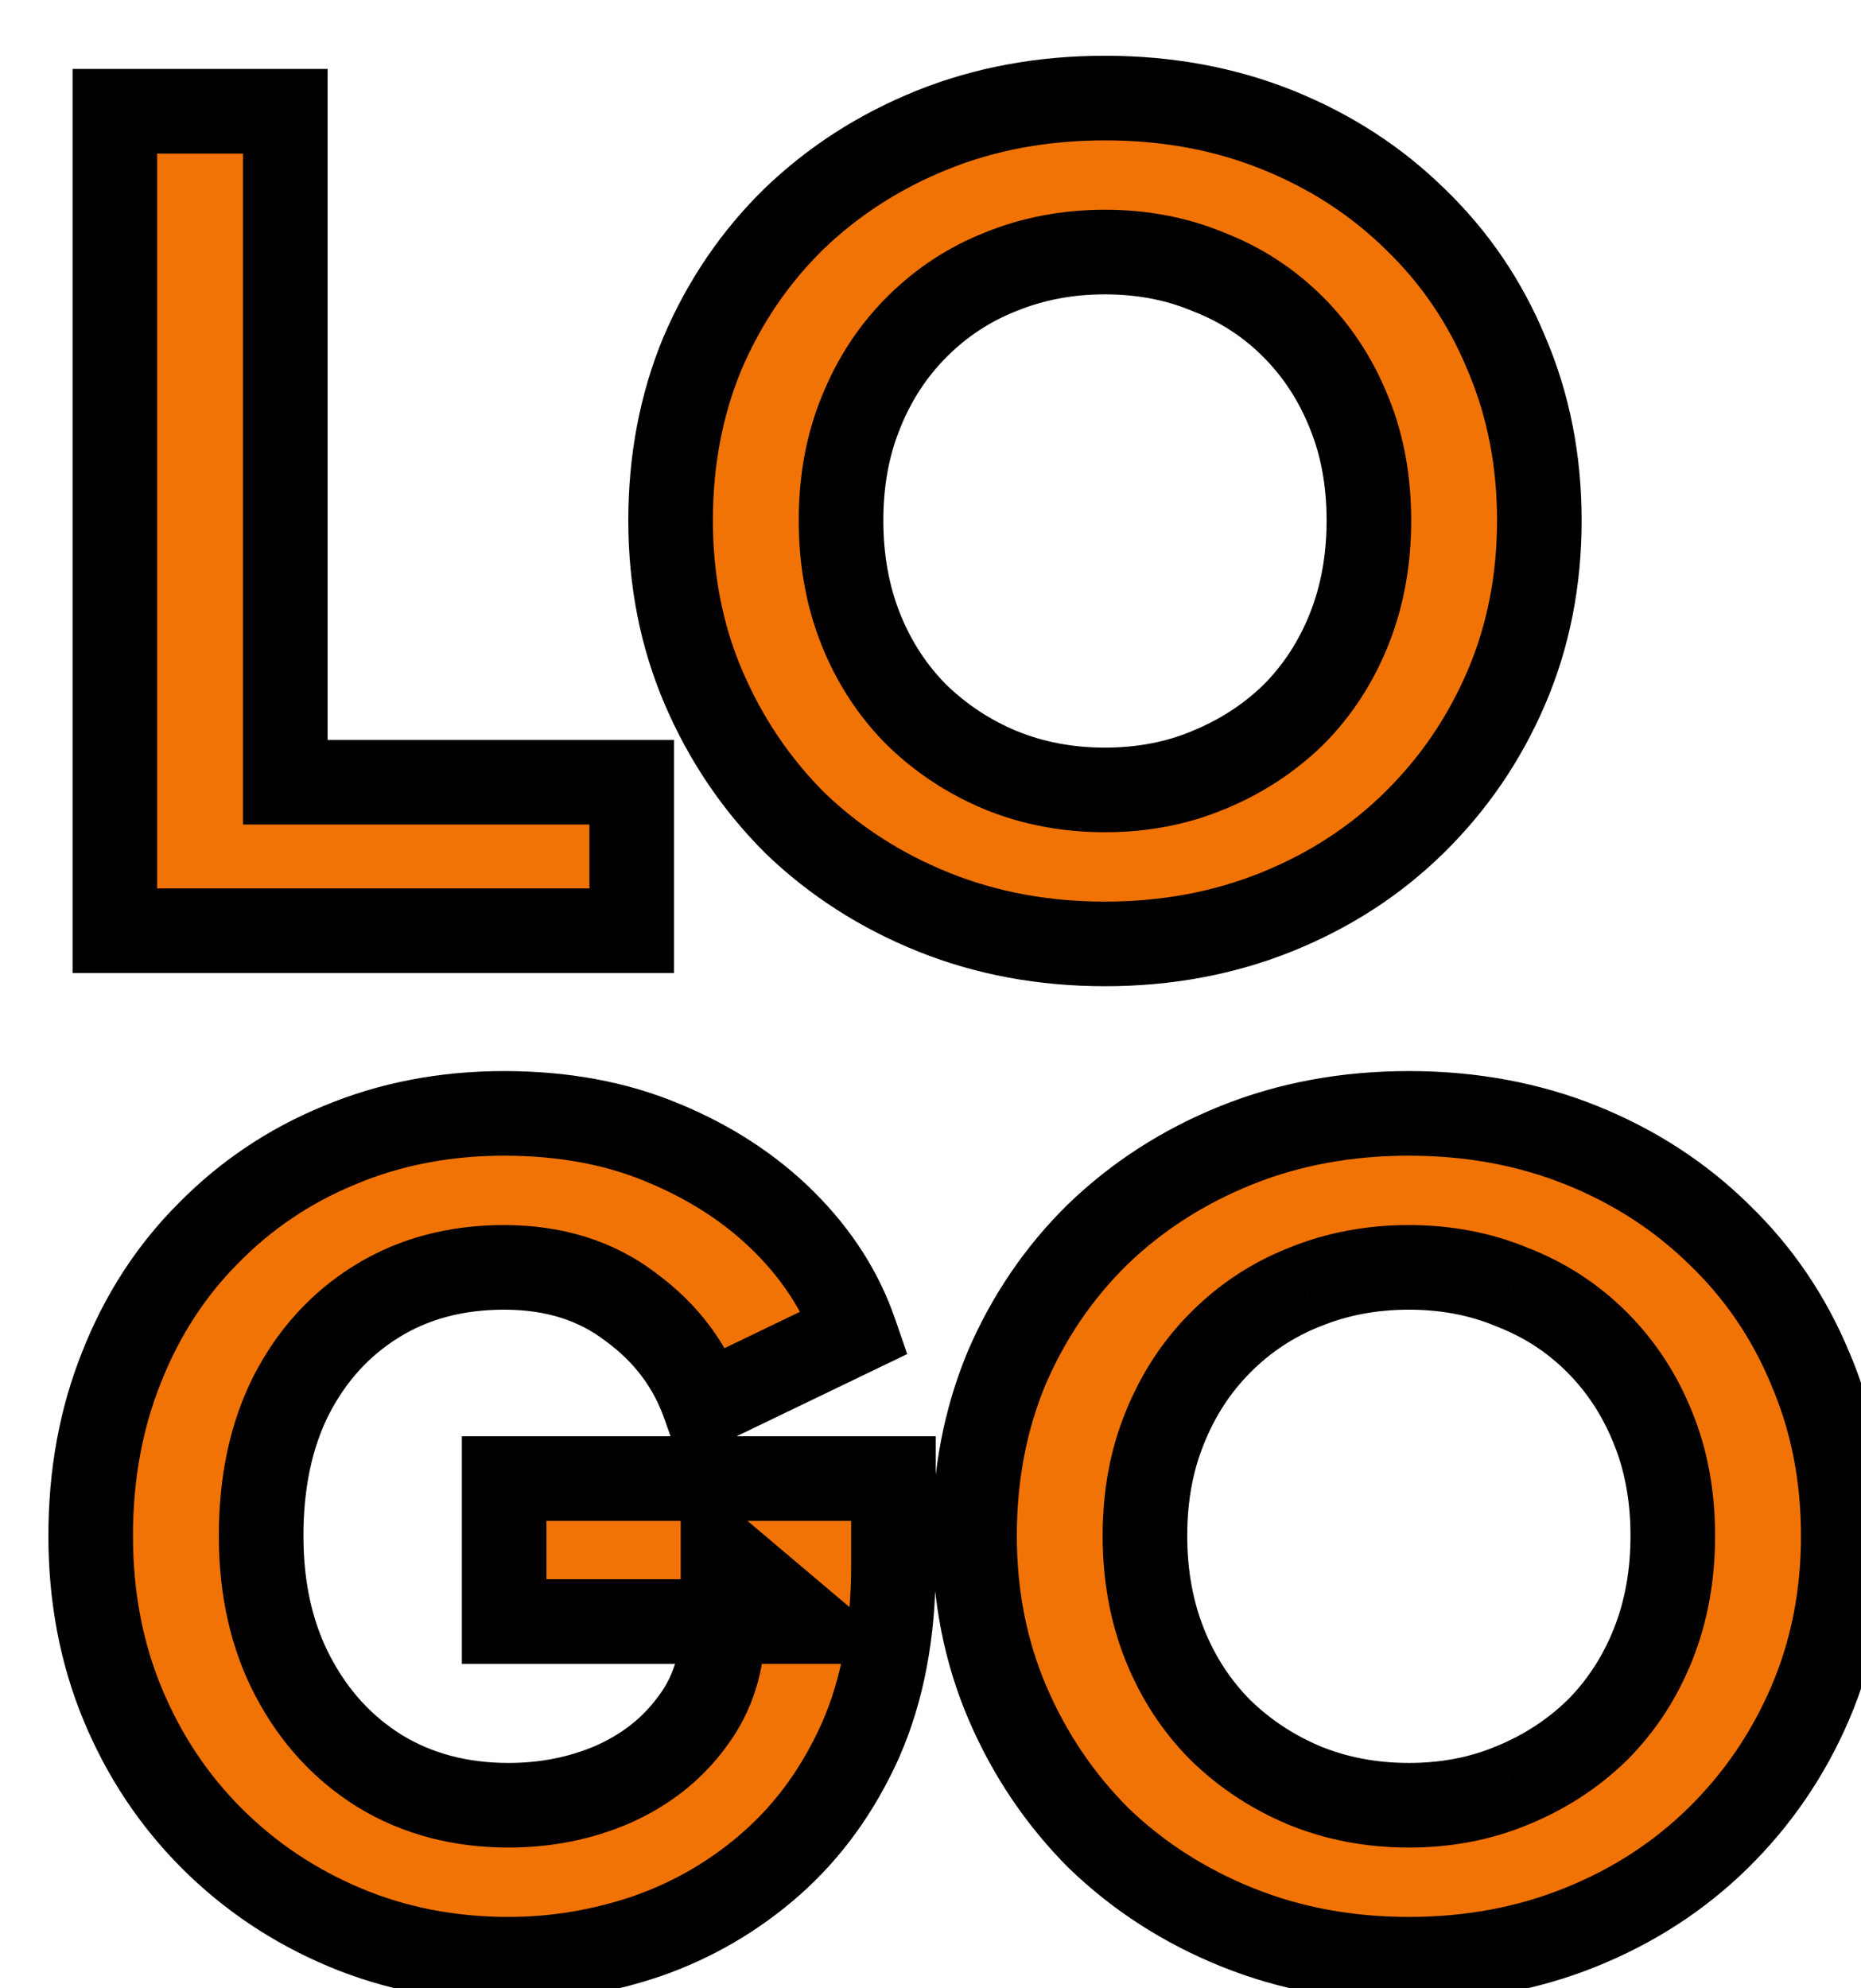 <svg width="44" height="47" viewBox="0 0 44 47" fill="none" xmlns="http://www.w3.org/2000/svg">
<g filter="url(#filter0_d_5_4)">
<path d="M0.716 20V0.63H4.746V16.49H12.936V20H0.716ZM24.125 20.312C22.669 20.312 21.317 20.061 20.069 19.558C18.821 19.055 17.729 18.353 16.793 17.452C15.874 16.533 15.155 15.467 14.635 14.254C14.115 13.041 13.855 11.723 13.855 10.302C13.855 8.881 14.106 7.563 14.609 6.35C15.129 5.137 15.848 4.079 16.767 3.178C17.703 2.277 18.795 1.575 20.043 1.072C21.291 0.569 22.652 0.318 24.125 0.318C25.598 0.318 26.959 0.569 28.207 1.072C29.455 1.575 30.538 2.277 31.457 3.178C32.393 4.079 33.112 5.137 33.615 6.35C34.135 7.563 34.395 8.881 34.395 10.302C34.395 11.723 34.135 13.041 33.615 14.254C33.095 15.467 32.367 16.533 31.431 17.452C30.512 18.353 29.429 19.055 28.181 19.558C26.933 20.061 25.581 20.312 24.125 20.312ZM24.125 16.672C25.009 16.672 25.824 16.516 26.569 16.204C27.332 15.892 27.999 15.459 28.571 14.904C29.143 14.332 29.585 13.656 29.897 12.876C30.209 12.096 30.365 11.238 30.365 10.302C30.365 9.366 30.209 8.517 29.897 7.754C29.585 6.974 29.143 6.298 28.571 5.726C27.999 5.154 27.332 4.721 26.569 4.426C25.824 4.114 25.009 3.958 24.125 3.958C23.241 3.958 22.418 4.114 21.655 4.426C20.91 4.721 20.251 5.154 19.679 5.726C19.107 6.298 18.665 6.974 18.353 7.754C18.041 8.517 17.885 9.366 17.885 10.302C17.885 11.238 18.041 12.096 18.353 12.876C18.665 13.656 19.107 14.332 19.679 14.904C20.251 15.459 20.91 15.892 21.655 16.204C22.418 16.516 23.241 16.672 24.125 16.672ZM10.024 44.312C8.637 44.312 7.346 44.061 6.15 43.558C4.954 43.055 3.905 42.353 3.004 41.452C2.103 40.551 1.401 39.493 0.898 38.28C0.395 37.067 0.144 35.741 0.144 34.302C0.144 32.863 0.387 31.537 0.872 30.324C1.357 29.093 2.042 28.036 2.926 27.152C3.81 26.251 4.841 25.557 6.02 25.072C7.216 24.569 8.516 24.318 9.92 24.318C11.324 24.318 12.581 24.552 13.69 25.02C14.817 25.488 15.77 26.112 16.55 26.892C17.33 27.672 17.885 28.539 18.214 29.492L14.652 31.208C14.323 30.272 13.742 29.501 12.91 28.894C12.095 28.27 11.099 27.958 9.92 27.958C8.776 27.958 7.771 28.227 6.904 28.764C6.037 29.301 5.361 30.047 4.876 31C4.408 31.936 4.174 33.037 4.174 34.302C4.174 35.567 4.425 36.677 4.928 37.63C5.431 38.583 6.115 39.329 6.982 39.866C7.866 40.403 8.88 40.672 10.024 40.672C10.908 40.672 11.731 40.507 12.494 40.178C13.274 39.831 13.898 39.337 14.366 38.696C14.851 38.055 15.094 37.283 15.094 36.382V34.77L16.94 36.33H9.92V32.95H19.124V35.004C19.124 36.581 18.864 37.959 18.344 39.138C17.824 40.299 17.122 41.27 16.238 42.05C15.371 42.813 14.392 43.385 13.3 43.766C12.225 44.13 11.133 44.312 10.024 44.312ZM31.311 44.312C29.855 44.312 28.503 44.061 27.255 43.558C26.006 43.055 24.915 42.353 23.979 41.452C23.06 40.533 22.34 39.467 21.82 38.254C21.3 37.041 21.041 35.723 21.041 34.302C21.041 32.881 21.292 31.563 21.794 30.35C22.314 29.137 23.034 28.079 23.953 27.178C24.889 26.277 25.98 25.575 27.229 25.072C28.477 24.569 29.837 24.318 31.311 24.318C32.784 24.318 34.145 24.569 35.392 25.072C36.641 25.575 37.724 26.277 38.642 27.178C39.578 28.079 40.298 29.137 40.8 30.35C41.321 31.563 41.581 32.881 41.581 34.302C41.581 35.723 41.321 37.041 40.8 38.254C40.281 39.467 39.553 40.533 38.617 41.452C37.698 42.353 36.614 43.055 35.367 43.558C34.118 44.061 32.767 44.312 31.311 44.312ZM31.311 40.672C32.194 40.672 33.009 40.516 33.755 40.204C34.517 39.892 35.184 39.459 35.757 38.904C36.328 38.332 36.77 37.656 37.083 36.876C37.395 36.096 37.55 35.238 37.55 34.302C37.55 33.366 37.395 32.517 37.083 31.754C36.77 30.974 36.328 30.298 35.757 29.726C35.184 29.154 34.517 28.721 33.755 28.426C33.009 28.114 32.194 27.958 31.311 27.958C30.427 27.958 29.603 28.114 28.84 28.426C28.095 28.721 27.436 29.154 26.864 29.726C26.293 30.298 25.851 30.974 25.538 31.754C25.227 32.517 25.07 33.366 25.07 34.302C25.07 35.238 25.227 36.096 25.538 36.876C25.851 37.656 26.293 38.332 26.864 38.904C27.436 39.459 28.095 39.892 28.84 40.204C29.603 40.516 30.427 40.672 31.311 40.672Z" fill="#F17305"/>
<path d="M0.716 20H-0.284V21H0.716V20ZM0.716 0.63V-0.37H-0.284V0.63H0.716ZM4.746 0.63H5.746V-0.37H4.746V0.63ZM4.746 16.49H3.746V17.49H4.746V16.49ZM12.936 16.49H13.936V15.49H12.936V16.49ZM12.936 20V21H13.936V20H12.936ZM1.716 20V0.63H-0.284V20H1.716ZM0.716 1.63H4.746V-0.37H0.716V1.63ZM3.746 0.63V16.49H5.746V0.63H3.746ZM4.746 17.49H12.936V15.49H4.746V17.49ZM11.936 16.49V20H13.936V16.49H11.936ZM12.936 19H0.716V21H12.936V19ZM20.069 19.558L20.442 18.63L20.069 19.558ZM16.793 17.452L16.086 18.159L16.093 18.166L16.099 18.172L16.793 17.452ZM14.635 14.254L15.554 13.86L14.635 14.254ZM14.609 6.35L13.69 5.956L13.685 5.967L14.609 6.35ZM16.767 3.178L16.073 2.458L16.067 2.464L16.767 3.178ZM28.207 1.072L27.833 2L27.833 2L28.207 1.072ZM31.457 3.178L30.757 3.892L30.763 3.898L31.457 3.178ZM33.615 6.35L32.691 6.733L32.696 6.744L33.615 6.35ZM33.615 14.254L32.696 13.86L33.615 14.254ZM31.431 17.452L32.131 18.166L32.131 18.166L31.431 17.452ZM28.181 19.558L28.555 20.486L28.181 19.558ZM26.569 16.204L26.19 15.278L26.183 15.282L26.569 16.204ZM28.571 14.904L29.267 15.622L29.273 15.617L29.278 15.611L28.571 14.904ZM29.897 12.876L28.968 12.505V12.505L29.897 12.876ZM29.897 7.754L28.968 8.125L28.971 8.133L29.897 7.754ZM26.569 4.426L26.183 5.348L26.196 5.354L26.209 5.359L26.569 4.426ZM21.655 4.426L22.023 5.356L22.034 5.352L21.655 4.426ZM19.679 5.726L18.972 5.019L19.679 5.726ZM18.353 7.754L19.279 8.133L19.281 8.125L18.353 7.754ZM18.353 12.876L17.424 13.247L18.353 12.876ZM19.679 14.904L18.972 15.611L18.977 15.617L18.983 15.622L19.679 14.904ZM21.655 16.204L21.269 17.127L21.276 17.13L21.655 16.204ZM24.125 19.312C22.786 19.312 21.562 19.081 20.442 18.63L19.695 20.486C21.072 21.04 22.552 21.312 24.125 21.312V19.312ZM20.442 18.63C19.309 18.174 18.327 17.541 17.487 16.732L16.099 18.172C17.131 19.166 18.333 19.937 19.695 20.486L20.442 18.63ZM17.5 16.745C16.673 15.918 16.025 14.958 15.554 13.86L13.716 14.648C14.285 15.976 15.076 17.149 16.086 18.159L17.5 16.745ZM15.554 13.86C15.091 12.78 14.855 11.598 14.855 10.302H12.855C12.855 11.848 13.139 13.301 13.716 14.648L15.554 13.86ZM14.855 10.302C14.855 9.001 15.084 7.815 15.533 6.733L13.685 5.967C13.128 7.312 12.855 8.76 12.855 10.302H14.855ZM15.528 6.744C15.998 5.647 16.644 4.699 17.467 3.892L16.067 2.464C15.052 3.459 14.26 4.626 13.69 5.956L15.528 6.744ZM17.461 3.898C18.301 3.089 19.283 2.456 20.416 2L19.669 0.144C18.307 0.693 17.105 1.464 16.073 2.458L17.461 3.898ZM20.416 2C21.535 1.549 22.767 1.318 24.125 1.318V-0.682C22.536 -0.682 21.047 -0.41 19.669 0.144L20.416 2ZM24.125 1.318C25.483 1.318 26.715 1.549 27.833 2L28.581 0.144C27.203 -0.41 25.714 -0.682 24.125 -0.682V1.318ZM27.833 2C28.965 2.455 29.936 3.087 30.757 3.892L32.157 2.464C31.141 1.467 29.945 0.694 28.581 0.144L27.833 2ZM30.763 3.898C31.599 4.703 32.24 5.645 32.691 6.733L34.539 5.967C33.984 4.628 33.187 3.456 32.151 2.458L30.763 3.898ZM32.696 6.744C33.158 7.823 33.395 9.006 33.395 10.302H35.395C35.395 8.756 35.111 7.303 34.534 5.956L32.696 6.744ZM33.395 10.302C33.395 11.598 33.158 12.78 32.696 13.86L34.534 14.648C35.111 13.301 35.395 11.848 35.395 10.302H33.395ZM32.696 13.86C32.227 14.954 31.573 15.912 30.73 16.738L32.131 18.166C33.161 17.155 33.963 15.98 34.534 14.648L32.696 13.86ZM30.731 16.738C29.91 17.543 28.939 18.175 27.807 18.63L28.555 20.486C29.919 19.936 31.115 19.163 32.131 18.166L30.731 16.738ZM27.807 18.63C26.688 19.081 25.463 19.312 24.125 19.312V21.312C25.698 21.312 27.178 21.04 28.555 20.486L27.807 18.63ZM24.125 17.672C25.129 17.672 26.076 17.494 26.955 17.126L26.183 15.282C25.571 15.538 24.889 15.672 24.125 15.672V17.672ZM26.948 17.13C27.824 16.771 28.6 16.268 29.267 15.622L27.875 14.186C27.398 14.649 26.839 15.013 26.19 15.278L26.948 17.13ZM29.278 15.611C29.95 14.94 30.465 14.148 30.825 13.247L28.968 12.505C28.705 13.164 28.336 13.724 27.864 14.197L29.278 15.611ZM30.825 13.247C31.19 12.336 31.365 11.351 31.365 10.302H29.365C29.365 11.125 29.228 11.855 28.968 12.505L30.825 13.247ZM31.365 10.302C31.365 9.254 31.19 8.273 30.823 7.375L28.971 8.133C29.228 8.76 29.365 9.478 29.365 10.302H31.365ZM30.825 7.383C30.465 6.482 29.95 5.69 29.278 5.019L27.864 6.433C28.336 6.906 28.705 7.466 28.968 8.125L30.825 7.383ZM29.278 5.019C28.606 4.347 27.821 3.838 26.929 3.493L26.209 5.359C26.843 5.604 27.392 5.961 27.864 6.433L29.278 5.019ZM26.955 3.504C26.076 3.136 25.129 2.958 24.125 2.958V4.958C24.889 4.958 25.571 5.092 26.183 5.348L26.955 3.504ZM24.125 2.958C23.121 2.958 22.168 3.136 21.276 3.5L22.034 5.352C22.668 5.092 23.361 4.958 24.125 4.958V2.958ZM21.287 3.496C20.413 3.841 19.64 4.351 18.972 5.019L20.386 6.433C20.862 5.957 21.406 5.6 22.023 5.356L21.287 3.496ZM18.972 5.019C18.3 5.69 17.785 6.482 17.424 7.383L19.281 8.125C19.545 7.466 19.913 6.906 20.386 6.433L18.972 5.019ZM17.427 7.375C17.06 8.273 16.885 9.254 16.885 10.302H18.885C18.885 9.478 19.022 8.76 19.279 8.133L17.427 7.375ZM16.885 10.302C16.885 11.351 17.06 12.336 17.424 13.247L19.281 12.505C19.022 11.855 18.885 11.125 18.885 10.302H16.885ZM17.424 13.247C17.785 14.148 18.3 14.94 18.972 15.611L20.386 14.197C19.913 13.724 19.545 13.164 19.281 12.505L17.424 13.247ZM18.983 15.622C19.646 16.265 20.41 16.767 21.269 17.126L22.041 15.282C21.409 15.017 20.856 14.653 20.375 14.186L18.983 15.622ZM21.276 17.13C22.168 17.494 23.121 17.672 24.125 17.672V15.672C23.361 15.672 22.668 15.538 22.034 15.278L21.276 17.13ZM6.15 43.558L5.763 44.48L6.15 43.558ZM3.004 41.452L3.711 40.745L3.004 41.452ZM0.898 38.28L1.822 37.897H1.822L0.898 38.28ZM0.872 30.324L1.8 30.695L1.802 30.691L0.872 30.324ZM2.926 27.152L3.633 27.859L3.64 27.852L2.926 27.152ZM6.02 25.072L6.401 25.997L6.407 25.994L6.02 25.072ZM13.69 25.02L13.301 25.941L13.306 25.944L13.69 25.02ZM18.214 29.492L18.648 30.393L19.45 30.007L19.159 29.166L18.214 29.492ZM14.652 31.208L13.709 31.54L14.079 32.594L15.086 32.109L14.652 31.208ZM12.91 28.894L12.302 29.688L12.311 29.695L12.321 29.702L12.91 28.894ZM6.904 28.764L7.431 29.614L6.904 28.764ZM4.876 31L3.985 30.546L3.982 30.553L4.876 31ZM4.928 37.63L5.813 37.164L4.928 37.63ZM6.982 39.866L6.455 40.716L6.463 40.721L6.982 39.866ZM12.494 40.178L12.89 41.096L12.9 41.092L12.494 40.178ZM14.366 38.696L13.569 38.093L13.563 38.099L13.558 38.106L14.366 38.696ZM15.094 34.77L15.739 34.006L14.094 32.616V34.77H15.094ZM16.94 36.33V37.33H19.673L17.585 35.566L16.94 36.33ZM9.92 36.33H8.92V37.33H9.92V36.33ZM9.92 32.95V31.95H8.92V32.95H9.92ZM19.124 32.95H20.124V31.95H19.124V32.95ZM18.344 39.138L19.257 39.547L19.259 39.542L18.344 39.138ZM16.238 42.05L16.899 42.801L16.9 42.8L16.238 42.05ZM13.3 43.766L13.621 44.713L13.63 44.71L13.3 43.766ZM10.024 43.312C8.761 43.312 7.603 43.084 6.537 42.636L5.763 44.48C7.089 45.038 8.514 45.312 10.024 45.312V43.312ZM6.537 42.636C5.459 42.183 4.519 41.553 3.711 40.745L2.297 42.159C3.292 43.154 4.449 43.928 5.763 44.48L6.537 42.636ZM3.711 40.745C2.905 39.939 2.276 38.993 1.822 37.897L-0.026 38.663C0.526 39.994 1.3 41.162 2.297 42.159L3.711 40.745ZM1.822 37.897C1.374 36.816 1.144 35.622 1.144 34.302H-0.856C-0.856 35.859 -0.583 37.317 -0.026 38.663L1.822 37.897ZM1.144 34.302C1.144 32.978 1.367 31.779 1.8 30.695L-0.056 29.953C-0.594 31.295 -0.856 32.749 -0.856 34.302H1.144ZM1.802 30.691C2.24 29.58 2.852 28.641 3.633 27.859L2.219 26.445C1.232 27.431 0.474 28.607 -0.058 29.957L1.802 30.691ZM3.64 27.852C4.428 27.048 5.346 26.431 6.401 25.997L5.639 24.147C4.337 24.684 3.192 25.453 2.212 26.452L3.64 27.852ZM6.407 25.994C7.471 25.547 8.638 25.318 9.92 25.318V23.318C8.394 23.318 6.961 23.592 5.633 24.15L6.407 25.994ZM9.92 25.318C11.212 25.318 12.334 25.533 13.301 25.941L14.079 24.099C12.828 23.571 11.436 23.318 9.92 23.318V25.318ZM13.306 25.944C14.325 26.367 15.165 26.921 15.843 27.599L17.257 26.185C16.375 25.303 15.308 24.609 14.074 24.096L13.306 25.944ZM15.843 27.599C16.526 28.282 16.994 29.021 17.269 29.819L19.159 29.166C18.776 28.056 18.134 27.062 17.257 26.185L15.843 27.599ZM17.78 28.591L14.218 30.307L15.086 32.109L18.648 30.393L17.78 28.591ZM15.595 30.876C15.196 29.742 14.488 28.807 13.499 28.086L12.321 29.702C12.996 30.194 13.449 30.802 13.709 31.54L15.595 30.876ZM13.518 28.1C12.504 27.323 11.284 26.958 9.92 26.958V28.958C10.913 28.958 11.687 29.217 12.302 29.688L13.518 28.1ZM9.92 26.958C8.613 26.958 7.421 27.267 6.377 27.914L7.431 29.614C8.121 29.186 8.939 28.958 9.92 28.958V26.958ZM6.377 27.914C5.347 28.553 4.549 29.439 3.985 30.546L5.767 31.454C6.174 30.655 6.727 30.05 7.431 29.614L6.377 27.914ZM3.982 30.553C3.431 31.654 3.174 32.913 3.174 34.302H5.174C5.174 33.16 5.385 32.218 5.77 31.447L3.982 30.553ZM3.174 34.302C3.174 35.702 3.453 36.976 4.043 38.096L5.813 37.164C5.398 36.377 5.174 35.433 5.174 34.302H3.174ZM4.043 38.096C4.624 39.198 5.428 40.079 6.455 40.716L7.509 39.016C6.802 38.578 6.237 37.969 5.813 37.164L4.043 38.096ZM6.463 40.721C7.519 41.363 8.717 41.672 10.024 41.672V39.672C9.043 39.672 8.213 39.444 7.501 39.011L6.463 40.721ZM10.024 41.672C11.036 41.672 11.995 41.483 12.89 41.096L12.098 39.26C11.468 39.532 10.78 39.672 10.024 39.672V41.672ZM12.9 41.092C13.828 40.68 14.595 40.079 15.174 39.285L13.558 38.106C13.201 38.596 12.72 38.983 12.088 39.264L12.9 41.092ZM15.163 39.299C15.796 38.464 16.094 37.474 16.094 36.382H14.094C14.094 37.093 13.907 37.646 13.569 38.093L15.163 39.299ZM16.094 36.382V34.77H14.094V36.382H16.094ZM14.448 35.534L16.294 37.094L17.585 35.566L15.739 34.006L14.448 35.534ZM16.94 35.33H9.92V37.33H16.94V35.33ZM10.92 36.33V32.95H8.92V36.33H10.92ZM9.92 33.95H19.124V31.95H9.92V33.95ZM18.124 32.95V35.004H20.124V32.95H18.124ZM18.124 35.004C18.124 36.473 17.882 37.708 17.429 38.734L19.259 39.542C19.846 38.211 20.124 36.69 20.124 35.004H18.124ZM17.431 38.729C16.965 39.771 16.345 40.622 15.576 41.3L16.9 42.8C17.899 41.918 18.683 40.828 19.257 39.547L17.431 38.729ZM15.577 41.299C14.808 41.977 13.941 42.483 12.97 42.822L13.63 44.71C14.843 44.286 15.935 43.649 16.899 42.801L15.577 41.299ZM12.979 42.819C12.005 43.149 11.022 43.312 10.024 43.312V45.312C11.245 45.312 12.445 45.111 13.621 44.713L12.979 42.819ZM27.255 43.558L27.628 42.63L27.255 43.558ZM23.979 41.452L23.271 42.159L23.278 42.166L23.285 42.172L23.979 41.452ZM21.82 38.254L22.74 37.86L21.82 38.254ZM21.794 30.35L20.875 29.956L20.871 29.967L21.794 30.35ZM23.953 27.178L23.259 26.458L23.252 26.464L23.953 27.178ZM35.392 25.072L35.019 26L35.392 25.072ZM38.642 27.178L37.942 27.892L37.949 27.898L38.642 27.178ZM40.8 30.35L39.877 30.733L39.881 30.744L40.8 30.35ZM40.8 38.254L39.881 37.86L40.8 38.254ZM38.617 41.452L39.317 42.166L39.317 42.166L38.617 41.452ZM35.367 43.558L35.74 44.486L35.367 43.558ZM33.755 40.204L33.376 39.278L33.368 39.282L33.755 40.204ZM35.757 38.904L36.453 39.622L36.458 39.617L36.464 39.611L35.757 38.904ZM37.083 36.876L36.154 36.505L37.083 36.876ZM37.083 31.754L36.154 32.125L36.157 32.133L37.083 31.754ZM33.755 28.426L33.368 29.348L33.381 29.354L33.394 29.359L33.755 28.426ZM28.84 28.426L29.208 29.356L29.219 29.352L28.84 28.426ZM26.864 29.726L26.157 29.019V29.019L26.864 29.726ZM25.538 31.754L26.464 32.133L26.467 32.125L25.538 31.754ZM25.538 36.876L24.61 37.247L25.538 36.876ZM26.864 38.904L26.157 39.611L26.163 39.617L26.168 39.622L26.864 38.904ZM28.84 40.204L28.454 41.127L28.462 41.13L28.84 40.204ZM31.311 43.312C29.972 43.312 28.748 43.081 27.628 42.63L26.881 44.486C28.257 45.04 29.737 45.312 31.311 45.312V43.312ZM27.628 42.63C26.495 42.174 25.512 41.541 24.672 40.732L23.285 42.172C24.317 43.166 25.518 43.937 26.881 44.486L27.628 42.63ZM24.686 40.745C23.858 39.918 23.21 38.958 22.74 37.86L20.901 38.648C21.471 39.976 22.261 41.149 23.271 42.159L24.686 40.745ZM22.74 37.86C22.277 36.781 22.041 35.598 22.041 34.302H20.041C20.041 35.848 20.324 37.301 20.901 38.648L22.74 37.86ZM22.041 34.302C22.041 33.001 22.27 31.815 22.718 30.733L20.871 29.967C20.314 31.312 20.041 32.76 20.041 34.302H22.041ZM22.714 30.744C23.184 29.647 23.83 28.699 24.653 27.892L23.252 26.464C22.238 27.459 21.445 28.626 20.875 29.956L22.714 30.744ZM24.646 27.898C25.486 27.089 26.469 26.456 27.602 26L26.855 24.144C25.492 24.693 24.291 25.464 23.259 26.458L24.646 27.898ZM27.602 26C28.721 25.549 29.953 25.318 31.311 25.318V23.318C29.721 23.318 28.233 23.59 26.855 24.144L27.602 26ZM31.311 25.318C32.668 25.318 33.901 25.549 35.019 26L35.766 24.144C34.389 23.59 32.9 23.318 31.311 23.318V25.318ZM35.019 26C36.151 26.455 37.121 27.087 37.942 27.892L39.343 26.464C38.326 25.467 37.13 24.694 35.766 24.144L35.019 26ZM37.949 27.898C38.785 28.703 39.426 29.645 39.877 30.733L41.724 29.967C41.17 28.628 40.372 27.456 39.336 26.458L37.949 27.898ZM39.881 30.744C40.344 31.823 40.581 33.006 40.581 34.302H42.581C42.581 32.756 42.297 31.303 41.72 29.956L39.881 30.744ZM40.581 34.302C40.581 35.598 40.344 36.781 39.881 37.86L41.72 38.648C42.297 37.301 42.581 35.848 42.581 34.302H40.581ZM39.881 37.86C39.412 38.954 38.758 39.912 37.916 40.738L39.317 42.166C40.347 41.155 41.149 39.98 41.72 38.648L39.881 37.86ZM37.916 40.738C37.096 41.543 36.125 42.175 34.993 42.63L35.74 44.486C37.104 43.936 38.3 43.163 39.317 42.166L37.916 40.738ZM34.993 42.63C33.873 43.081 32.649 43.312 31.311 43.312V45.312C32.884 45.312 34.364 45.04 35.74 44.486L34.993 42.63ZM31.311 41.672C32.315 41.672 33.262 41.494 34.141 41.126L33.368 39.282C32.756 39.538 32.074 39.672 31.311 39.672V41.672ZM34.133 41.13C35.01 40.771 35.786 40.269 36.453 39.622L35.06 38.186C34.583 38.649 34.025 39.013 33.376 39.279L34.133 41.13ZM36.464 39.611C37.135 38.94 37.651 38.148 38.011 37.247L36.154 36.505C35.89 37.164 35.522 37.724 35.049 38.197L36.464 39.611ZM38.011 37.247C38.375 36.337 38.55 35.351 38.55 34.302H36.55C36.55 35.125 36.414 35.855 36.154 36.505L38.011 37.247ZM38.55 34.302C38.55 33.254 38.375 32.273 38.008 31.375L36.157 32.133C36.413 32.76 36.55 33.478 36.55 34.302H38.55ZM38.011 31.383C37.651 30.482 37.135 29.69 36.464 29.019L35.049 30.433C35.522 30.906 35.89 31.466 36.154 32.125L38.011 31.383ZM36.464 29.019C35.792 28.347 35.006 27.838 34.115 27.493L33.394 29.359C34.028 29.604 34.577 29.961 35.049 30.433L36.464 29.019ZM34.141 27.504C33.262 27.136 32.315 26.958 31.311 26.958V28.958C32.074 28.958 32.756 29.092 33.368 29.348L34.141 27.504ZM31.311 26.958C30.306 26.958 29.353 27.136 28.462 27.5L29.219 29.352C29.853 29.092 30.547 28.958 31.311 28.958V26.958ZM28.473 27.496C27.599 27.841 26.825 28.351 26.157 29.019L27.572 30.433C28.048 29.957 28.591 29.6 29.208 29.356L28.473 27.496ZM26.157 29.019C25.486 29.69 24.97 30.482 24.61 31.383L26.467 32.125C26.731 31.466 27.099 30.906 27.572 30.433L26.157 29.019ZM24.613 31.375C24.245 32.273 24.07 33.254 24.07 34.302H26.07C26.07 33.478 26.207 32.76 26.464 32.133L24.613 31.375ZM24.07 34.302C24.07 35.351 24.246 36.337 24.61 37.247L26.467 36.505C26.207 35.855 26.07 35.125 26.07 34.302H24.07ZM24.61 37.247C24.97 38.148 25.486 38.94 26.157 39.611L27.572 38.197C27.099 37.724 26.731 37.164 26.467 36.505L24.61 37.247ZM26.168 39.622C26.831 40.265 27.596 40.767 28.454 41.126L29.227 39.282C28.595 39.017 28.042 38.653 27.561 38.186L26.168 39.622ZM28.462 41.13C29.353 41.494 30.306 41.672 31.311 41.672V39.672C30.547 39.672 29.853 39.538 29.219 39.279L28.462 41.13Z" fill="black"/>
</g>
<defs>
<filter id="filter0_d_5_4" x="0.144" y="0.318" width="43.437" height="45.994" filterUnits="userSpaceOnUse" color-interpolation-filters="sRGB">
<feFlood flood-opacity="0" result="BackgroundImageFix"/>
<feColorMatrix in="SourceAlpha" type="matrix" values="0 0 0 0 0 0 0 0 0 0 0 0 0 0 0 0 0 0 127 0" result="hardAlpha"/>
<feOffset dx="2" dy="2"/>
<feComposite in2="hardAlpha" operator="out"/>
<feColorMatrix type="matrix" values="0 0 0 0 0 0 0 0 0 0 0 0 0 0 0 0 0 0 0.8 0"/>
<feBlend mode="normal" in2="BackgroundImageFix" result="effect1_dropShadow_5_4"/>
<feBlend mode="normal" in="SourceGraphic" in2="effect1_dropShadow_5_4" result="shape"/>
</filter>
</defs>
</svg>
